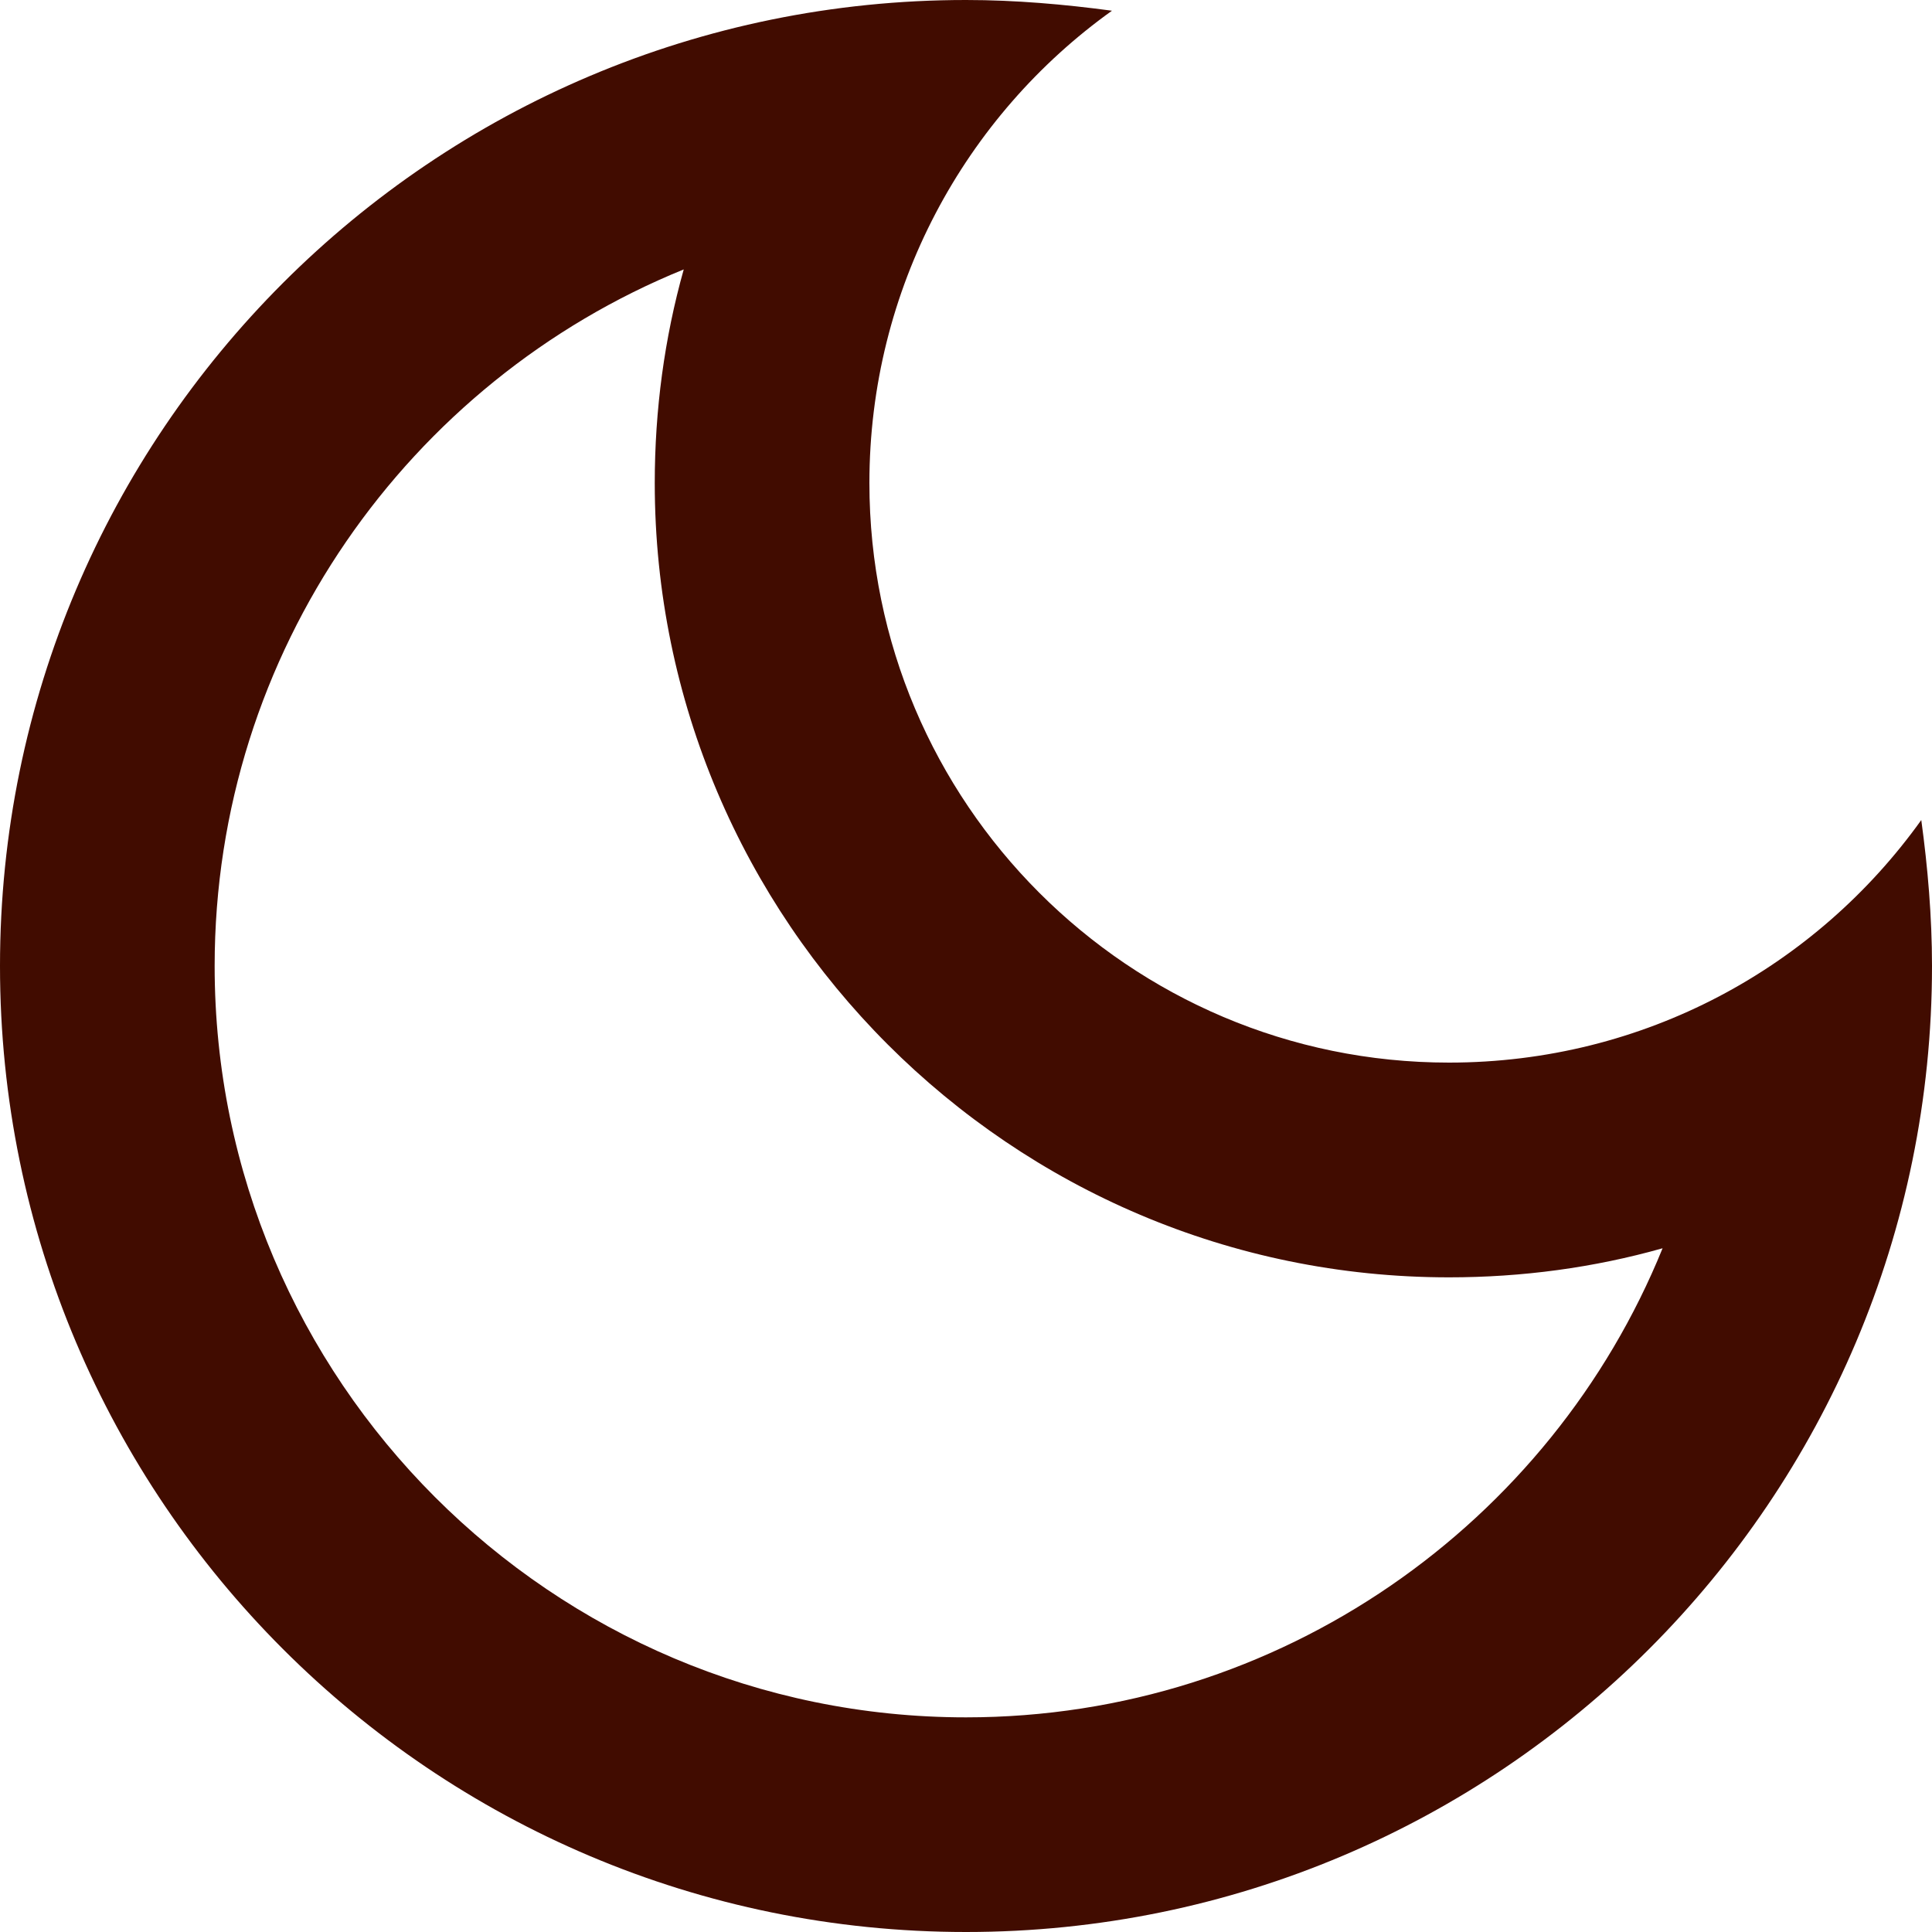 <svg width="20" height="20" viewBox="0 0 20 20" fill="none" xmlns="http://www.w3.org/2000/svg">
<path d="M7.078 2.789C6.878 3.5 6.778 4.245 6.778 5C6.778 9.534 10.467 13.223 15 13.223C15.756 13.223 16.5 13.123 17.211 12.922C16.056 15.767 13.256 17.778 10 17.778C5.711 17.778 2.222 14.289 2.222 10C2.222 6.745 4.233 3.945 7.078 2.789ZM10 0C4.478 0 0 4.478 0 10C0 15.523 4.478 20 10 20C15.522 20 20 15.523 20 10C20 9.489 19.956 8.978 19.889 8.489C18.8 10.011 17.022 11 15 11C11.689 11 9 8.311 9 5C9 2.989 9.989 1.2 11.511 0.111C11.022 0.045 10.511 0 10 0Z" fill="#410C00"/>
</svg>
